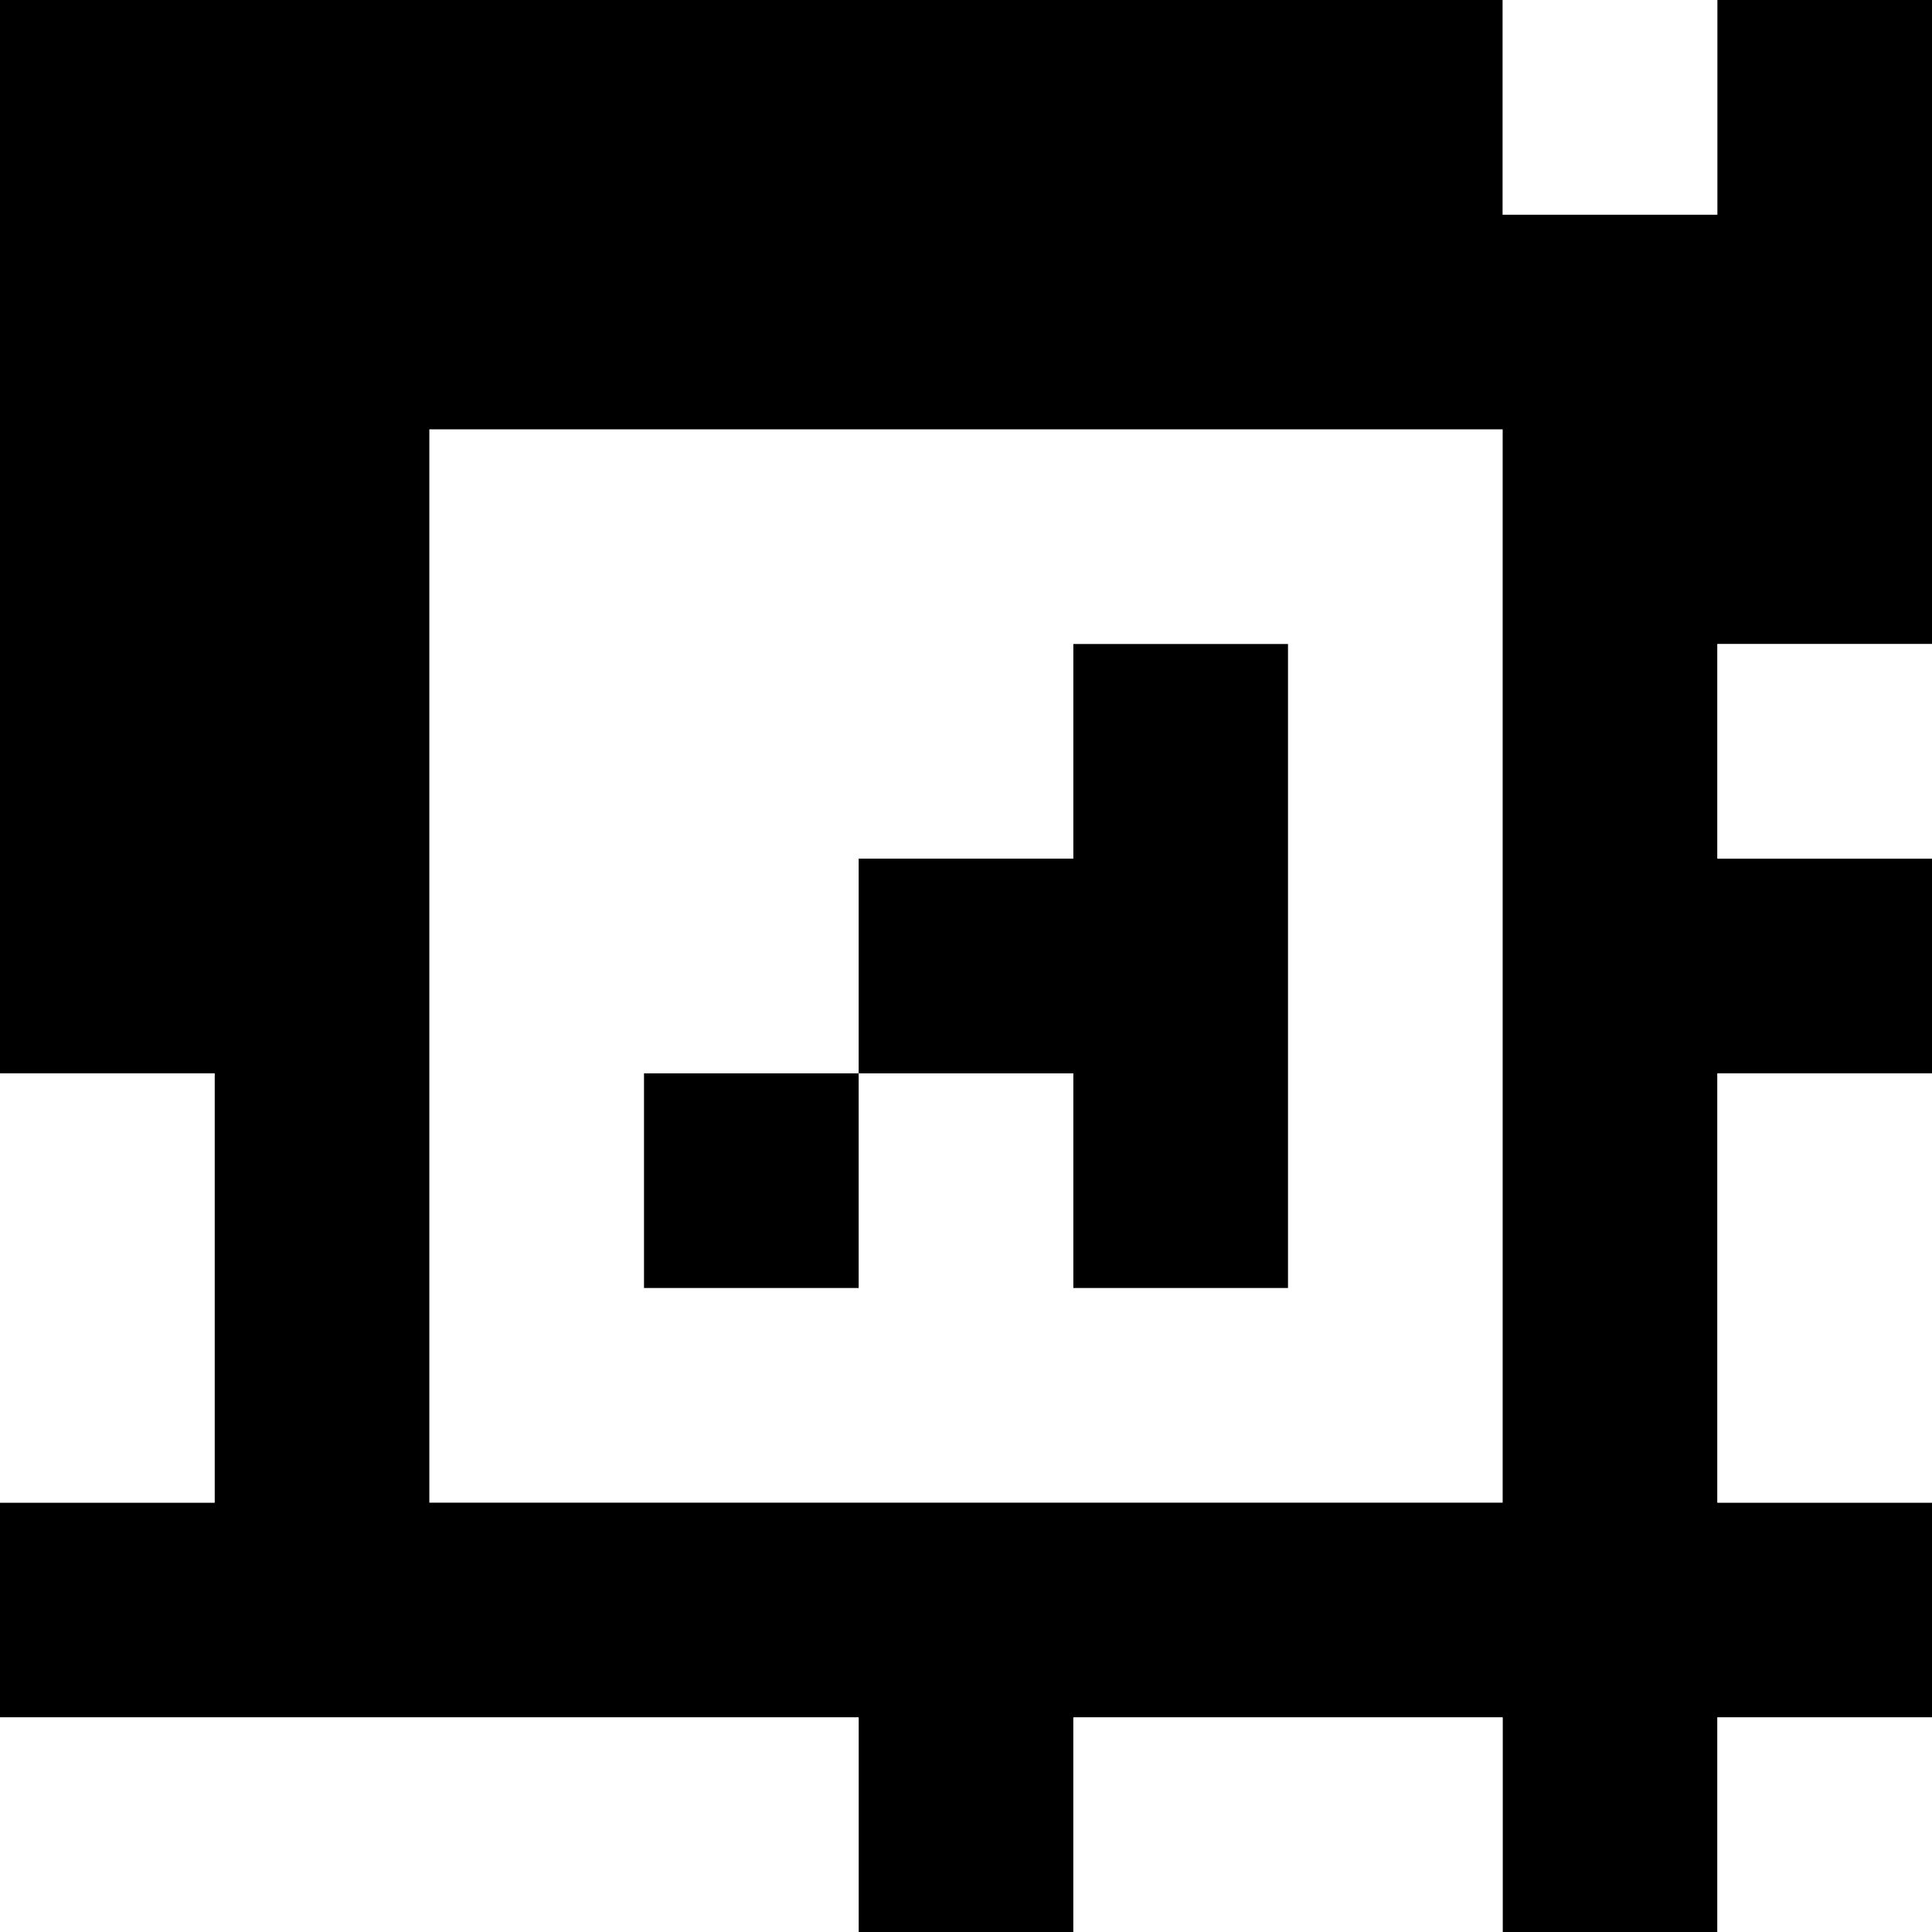 <?xml version="1.0" standalone="yes"?>
<svg xmlns="http://www.w3.org/2000/svg" width="90" height="90">
<rect width="100%" height="100%" fill="#808080" stroke="none"/>
<path style="fill:#000000; stroke:none;" d="M0 0L0 50L10 50L10 70L0 70L0 80L40 80L40 90L50 90L50 80L70 80L70 90L80 90L80 80L90 80L90 70L80 70L80 50L90 50L90 40L80 40L80 30L90 30L90 0L80 0L80 10L70 10L70 0L0 0z"/>
<path style="fill:#ffffff; stroke:none;" d="M70 0L70 10L80 10L80 0L70 0M20 20L20 70L70 70L70 20L20 20z"/>
<path style="fill:#000000; stroke:none;" d="M50 30L50 40L40 40L40 50L30 50L30 60L40 60L40 50L50 50L50 60L60 60L60 30L50 30z"/>
<path style="fill:#ffffff; stroke:none;" d="M80 30L80 40L90 40L90 30L80 30M0 50L0 70L10 70L10 50L0 50M80 50L80 70L90 70L90 50L80 50M0 80L0 90L40 90L40 80L0 80M50 80L50 90L70 90L70 80L50 80M80 80L80 90L90 90L90 80L80 80z"/>
</svg>
